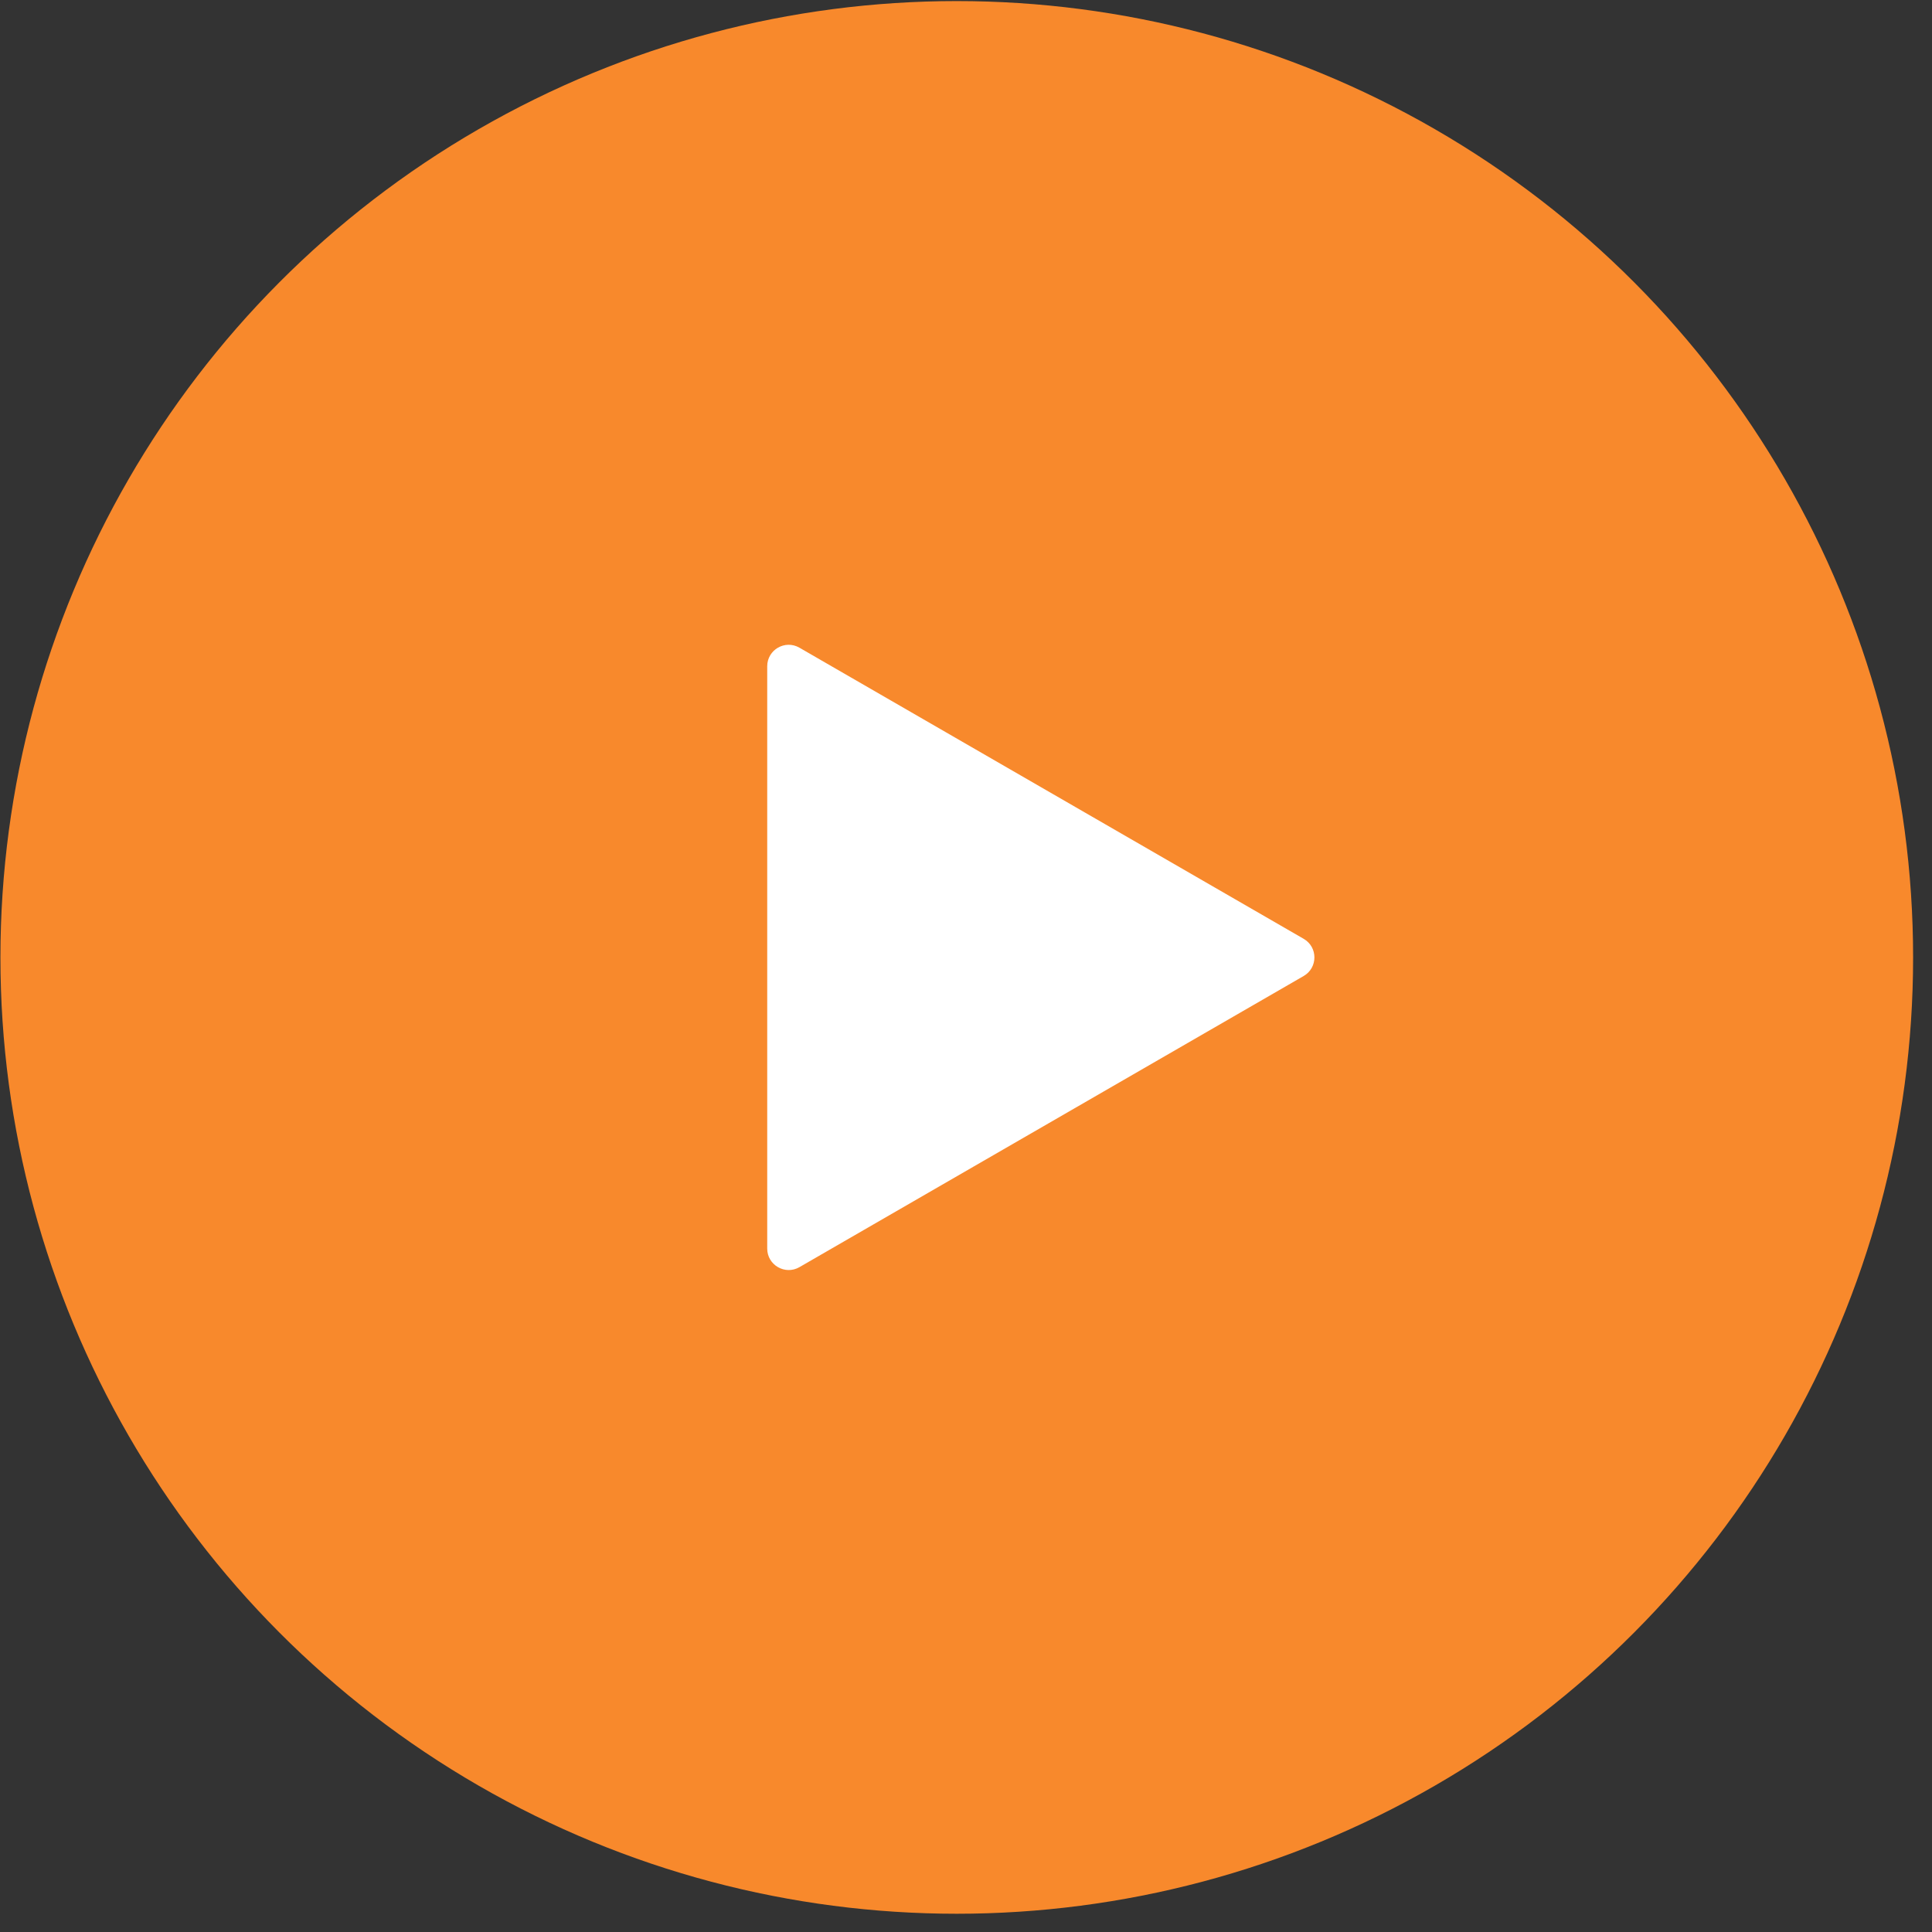 <svg width="90" height="90" viewBox="0 0 90 90" fill="none" xmlns="http://www.w3.org/2000/svg">
<rect x="0" y="0" width="90" height="90" fill="#333333" stroke="none"/>
<circle cx="44.57" cy="44.6" r="44.55" fill="#F8892C"/>
<path d="M60.73 43.734C61.397 44.119 61.397 45.081 60.73 45.466L37.24 59.029C36.573 59.413 35.74 58.932 35.74 58.163L35.74 31.038C35.74 30.268 36.573 29.787 37.24 30.172L60.73 43.734Z" fill="white"/>
</svg>
